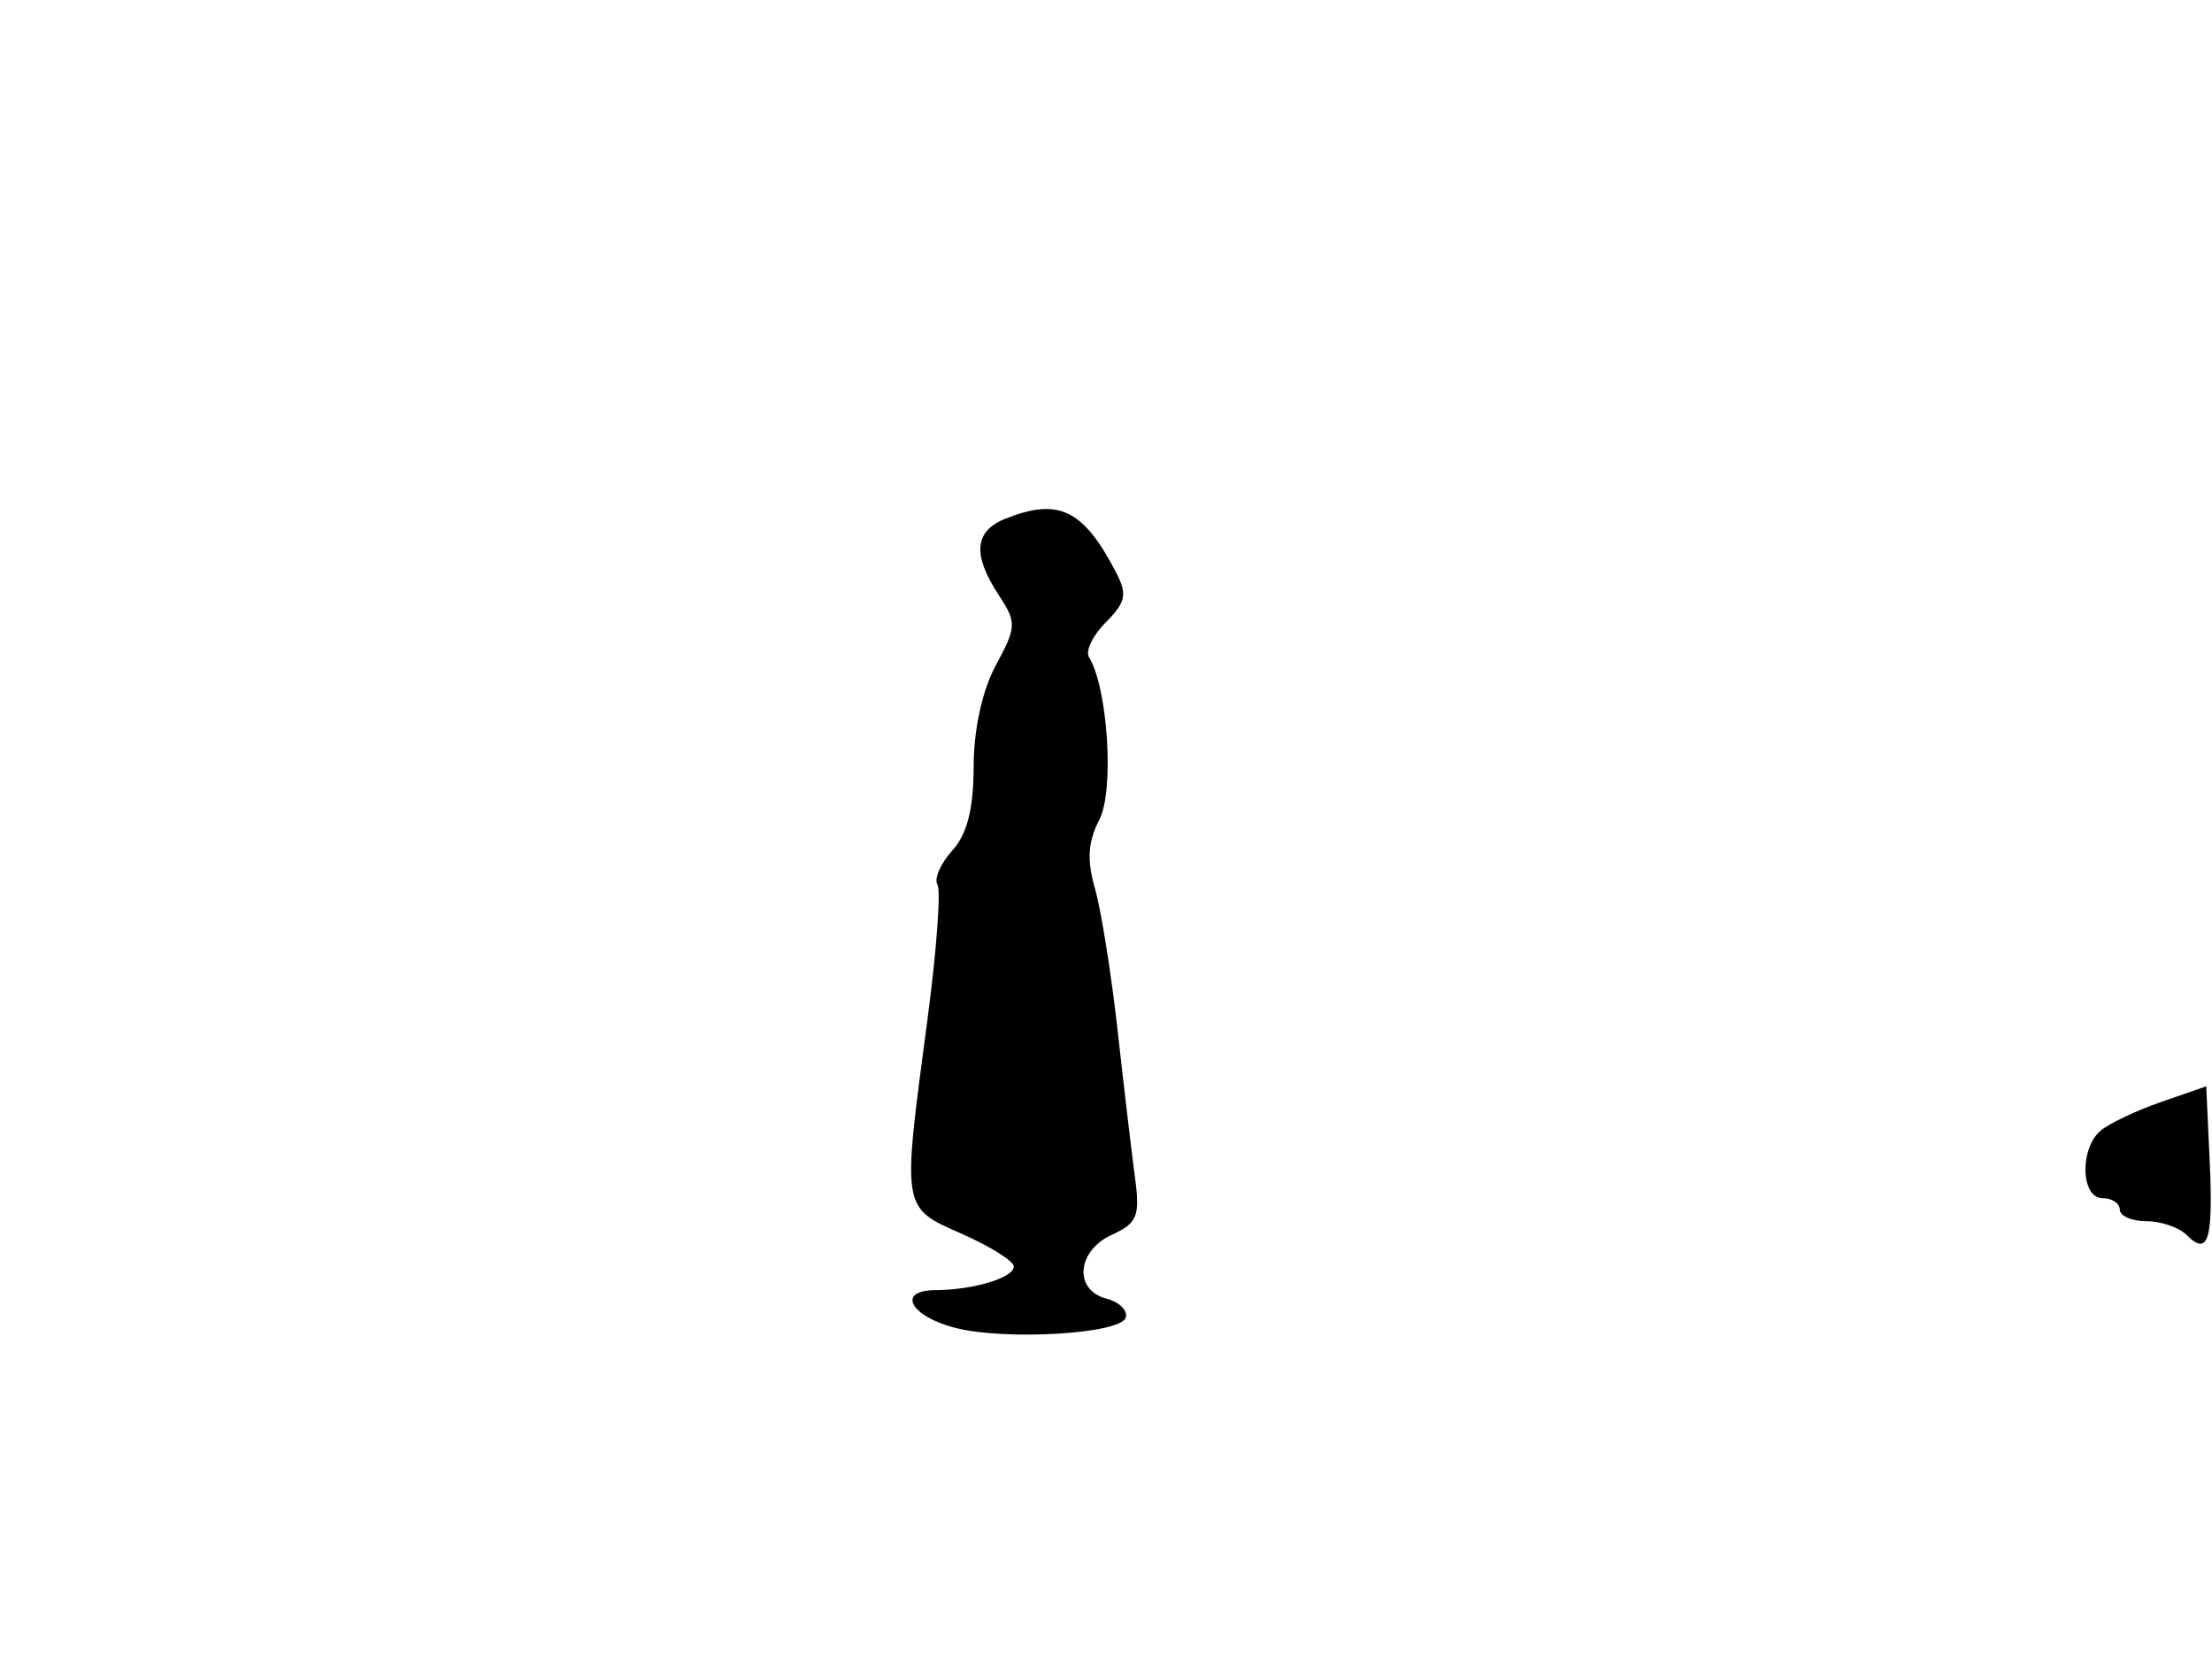 <svg xmlns="http://www.w3.org/2000/svg" width="192" height="144" viewBox="0 0 192 144" version="1.1">
	<path d="M 87.250 45.031 C 84.571 46.108, 84.394 48.146, 86.677 51.629 C 88.259 54.044, 88.245 54.389, 86.438 57.745 C 85.254 59.944, 84.518 63.302, 84.511 66.546 C 84.503 70.231, 83.951 72.397, 82.652 73.832 C 81.636 74.955, 81.059 76.287, 81.371 76.792 C 81.684 77.297, 81.286 82.613, 80.489 88.605 C 78.294 105.097, 78.242 104.777, 83.500 107.103 C 85.975 108.198, 88 109.470, 88 109.930 C 88 110.911, 84.491 111.967, 81.167 111.986 C 77.814 112.006, 78.995 114.242, 82.892 115.252 C 87.236 116.378, 97.247 115.787, 97.712 114.377 C 97.915 113.760, 97.163 113.014, 96.041 112.721 C 93.171 111.970, 93.462 108.566, 96.514 107.175 C 98.712 106.174, 98.965 105.556, 98.523 102.265 C 98.245 100.194, 97.566 94.450, 97.015 89.500 C 96.463 84.550, 95.575 78.984, 95.042 77.131 C 94.328 74.653, 94.430 73.067, 95.429 71.131 C 96.733 68.602, 96.161 59.688, 94.524 57.039 C 94.196 56.508, 94.854 55.146, 95.986 54.014 C 97.707 52.293, 97.857 51.588, 96.894 49.727 C 94.045 44.216, 91.889 43.166, 87.250 45.031 M 187.605 95.643 C 185.463 96.387, 183.100 97.502, 182.355 98.120 C 180.494 99.664, 180.601 104, 182.500 104 C 183.325 104, 184 104.450, 184 105 C 184 105.550, 185.035 106, 186.300 106 C 187.565 106, 189.132 106.532, 189.783 107.183 C 191.675 109.075, 192.117 107.668, 191.798 100.764 L 191.500 94.291 187.605 95.643" stroke="none" fill="black" fill-rule="evenodd"/>
</svg>